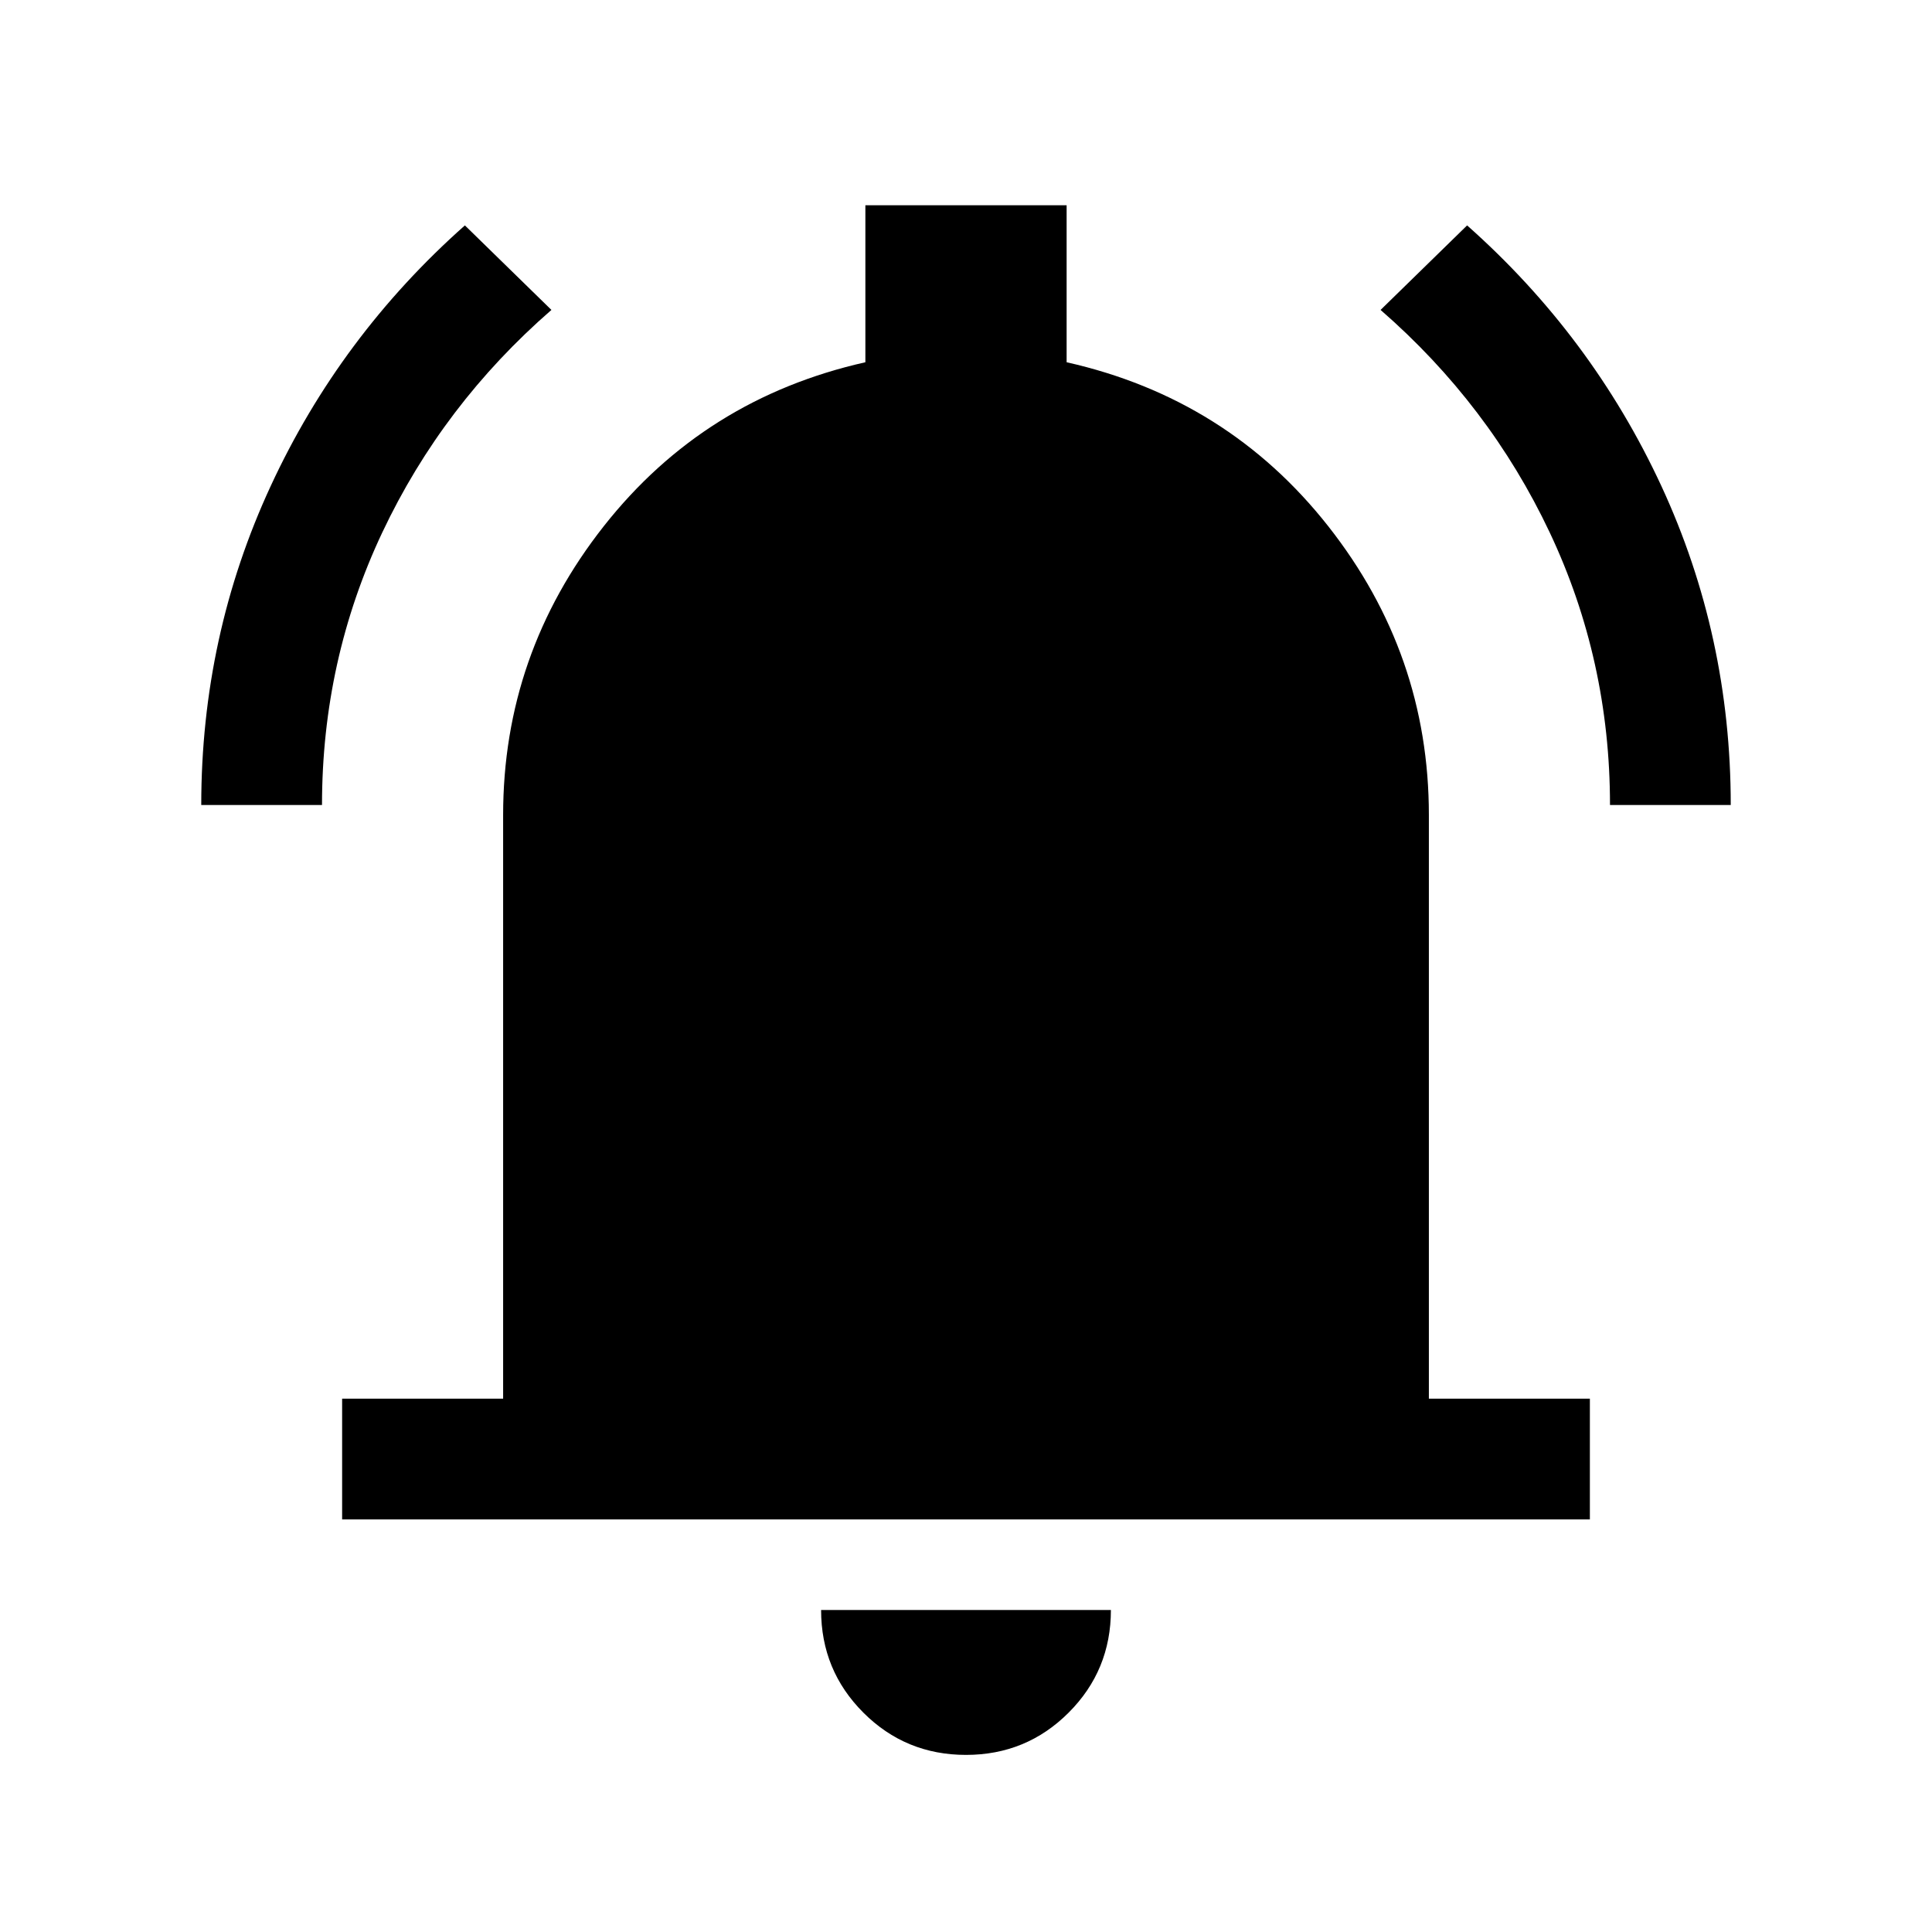 <svg xmlns="http://www.w3.org/2000/svg" height="24" width="24"><path d="M2.5 10Q2.5 7.9 3.363 6.037Q4.225 4.175 5.775 2.8L6.85 3.85Q5.5 5.025 4.75 6.612Q4 8.2 4 10ZM20 10Q20 8.2 19.25 6.612Q18.5 5.025 17.15 3.85L18.225 2.8Q19.775 4.175 20.638 6.037Q21.5 7.9 21.5 10ZM4.25 18.875V17.375H6.25V10.125Q6.25 8.125 7.5 6.537Q8.75 4.95 10.75 4.5V2.55H13.25V4.5Q15.25 4.95 16.5 6.537Q17.75 8.125 17.75 10.125V17.375H19.75V18.875ZM12 21.8Q11.25 21.8 10.725 21.275Q10.2 20.75 10.2 20H13.8Q13.8 20.75 13.275 21.275Q12.75 21.8 12 21.8Z"/></svg>